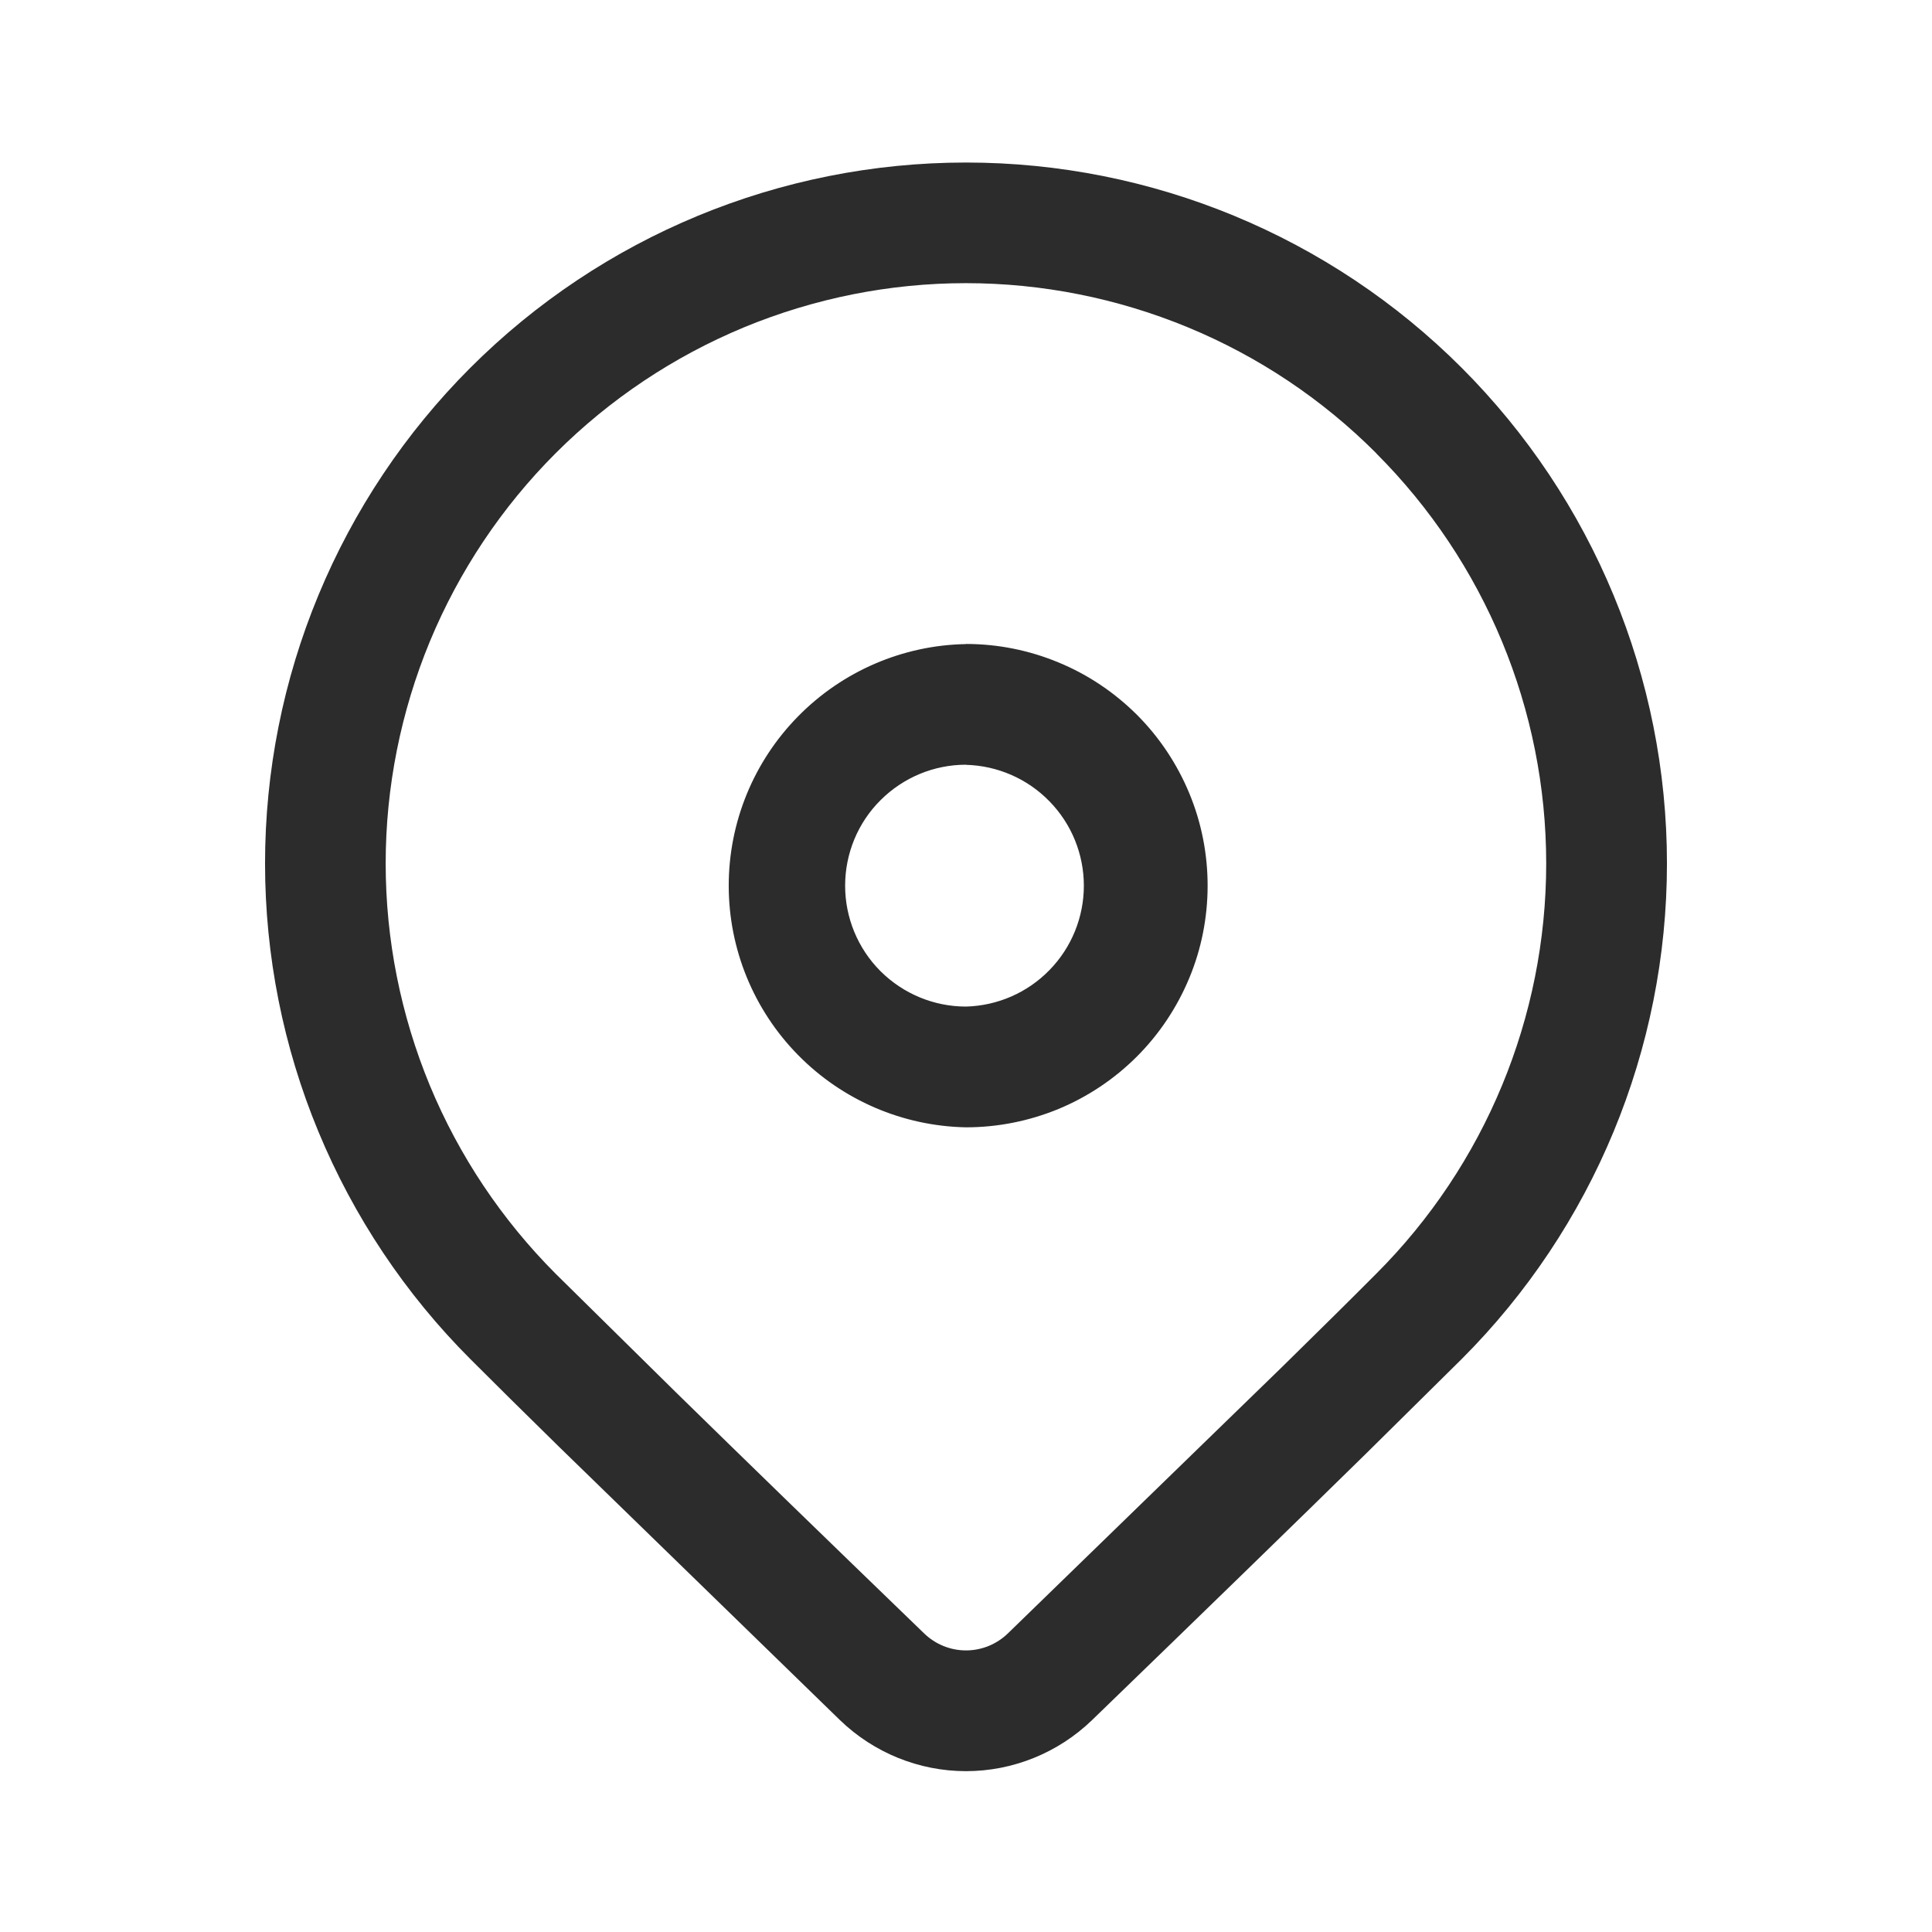 <svg width="16" height="16" viewBox="0 0 16 16" fill="none" xmlns="http://www.w3.org/2000/svg">
<path d="M3.895 3.046C4.984 1.957 6.46 1.346 8 1.346C9.54 1.346 11.016 1.957 12.105 3.046C13.193 4.135 13.805 5.611 13.805 7.151C13.805 8.69 13.193 10.167 12.105 11.255L11.313 12.038C10.73 12.61 9.973 13.346 9.043 14.246C8.763 14.516 8.389 14.668 8 14.668C7.611 14.668 7.237 14.516 6.957 14.246L4.63 11.982C4.337 11.695 4.093 11.453 3.895 11.255C3.356 10.716 2.929 10.076 2.637 9.372C2.345 8.668 2.195 7.913 2.195 7.151C2.195 6.388 2.345 5.633 2.637 4.929C2.929 4.225 3.356 3.585 3.895 3.046ZM11.397 3.753C10.951 3.306 10.421 2.952 9.838 2.711C9.255 2.47 8.63 2.345 7.999 2.345C7.368 2.345 6.744 2.47 6.161 2.711C5.578 2.953 5.048 3.307 4.602 3.753C4.156 4.199 3.802 4.729 3.56 5.312C3.319 5.895 3.194 6.52 3.194 7.151C3.194 7.782 3.319 8.407 3.56 8.99C3.802 9.573 4.156 10.102 4.602 10.549L5.594 11.527C6.139 12.061 6.826 12.728 7.653 13.527C7.746 13.617 7.87 13.668 8 13.668C8.13 13.668 8.254 13.617 8.347 13.527L10.611 11.327C10.924 11.02 11.186 10.761 11.397 10.549C12.298 9.648 12.805 8.425 12.805 7.151C12.805 5.877 12.298 4.655 11.397 3.754V3.753ZM8 5.333C8.263 5.333 8.523 5.385 8.766 5.486C9.009 5.586 9.229 5.734 9.415 5.919C9.601 6.105 9.748 6.326 9.849 6.569C9.95 6.812 10.001 7.072 10.001 7.335C10.001 7.597 9.95 7.858 9.849 8.1C9.748 8.343 9.601 8.564 9.415 8.75C9.229 8.936 9.009 9.083 8.766 9.184C8.523 9.284 8.263 9.336 8 9.336C7.476 9.326 6.976 9.111 6.609 8.737C6.241 8.363 6.035 7.859 6.035 7.335C6.035 6.81 6.241 6.307 6.609 5.933C6.976 5.559 7.476 5.343 8 5.334V5.333ZM8 6.333C7.734 6.333 7.48 6.439 7.292 6.627C7.104 6.814 6.999 7.069 6.999 7.335C6.999 7.6 7.104 7.855 7.292 8.043C7.48 8.23 7.734 8.336 8 8.336C8.261 8.329 8.509 8.221 8.691 8.034C8.874 7.847 8.976 7.596 8.976 7.335C8.976 7.074 8.874 6.823 8.691 6.636C8.509 6.449 8.261 6.341 8 6.334V6.333Z" fill="#2B2C2B"/>
</svg>
